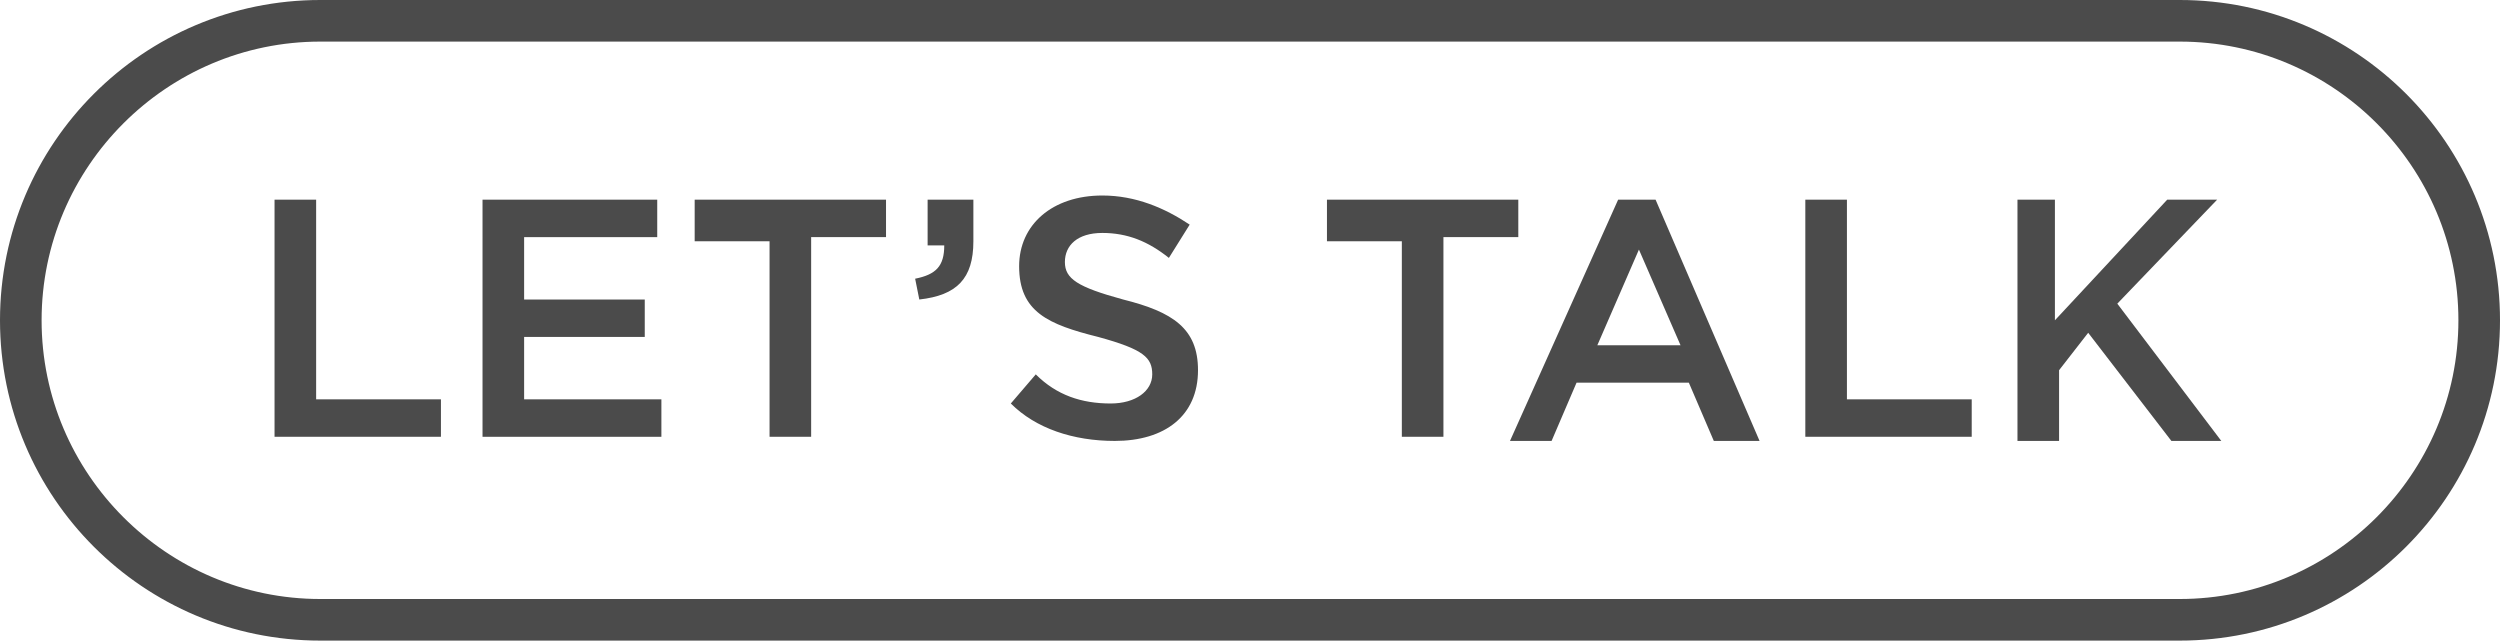 <?xml version="1.0" encoding="utf-8"?>
<!-- Generator: Adobe Illustrator 25.0.1, SVG Export Plug-In . SVG Version: 6.00 Build 0)  -->
<svg version="1.1" id="Layer_1" xmlns="http://www.w3.org/2000/svg" xmlns:xlink="http://www.w3.org/1999/xlink" x="0px" y="0px"
	 viewBox="0 0 60.1 15.4" style="enable-background:new 0 0 60.1 15.4;" xml:space="preserve">
<style type="text/css">
	.st0{fill:#4B4B4B;}
</style>
<g>
	<path class="st0" d="M52.4,15.4H7.7C3.45,15.4,0,11.95,0,7.7S3.45,0,7.7,0h44.7c4.25,0,7.7,3.45,7.7,7.7S56.65,15.4,52.4,15.4z
		 M7.7,1C4.01,1,1,4.01,1,7.7s3.01,6.7,6.7,6.7h44.7c3.69,0,6.7-3.01,6.7-6.7S56.1,1,52.4,1H7.7z"/>
	<g>
		<path class="st0" d="M6.6,4.8h1v4.8h3v0.9h-4L6.6,4.8z"/>
		<path class="st0" d="M11.6,4.8h4.2v0.9h-3.2v1.5h2.9v0.9h-2.9v1.5h3.3v0.9h-4.3V4.8z"/>
		<path class="st0" d="M18.5,5.8h-1.8v-1h4.6v0.9h-1.8v4.8h-1L18.5,5.8z"/>
		<path class="st0" d="M22,6.7c0.5-0.1,0.7-0.3,0.7-0.8h-0.4V4.8h1.1v1c0,0.9-0.4,1.3-1.3,1.4L22,6.7z"/>
		<path class="st0" d="M24.3,9.7L24.9,9c0.5,0.5,1.1,0.7,1.8,0.7c0.6,0,1-0.3,1-0.7l0,0c0-0.4-0.2-0.6-1.3-0.9
			c-1.2-0.3-1.9-0.6-1.9-1.7l0,0c0-1,0.8-1.7,2-1.7c0.8,0,1.5,0.3,2.1,0.7l-0.5,0.8c-0.5-0.4-1-0.6-1.6-0.6s-0.9,0.3-0.9,0.7l0,0
			c0,0.4,0.3,0.6,1.4,0.9c1.2,0.3,1.8,0.7,1.8,1.7l0,0c0,1.1-0.8,1.7-2,1.7C25.8,10.6,24.9,10.3,24.3,9.7z"/>
		<path class="st0" d="M33.7,5.8h-1.8v-1h4.6v0.9h-1.8v4.8h-1V5.8z"/>
		<path class="st0" d="M38.9,4.8h0.9l2.5,5.8h-1.1l-0.6-1.4h-2.7l-0.6,1.4h-1L38.9,4.8z M40.4,8.3l-1-2.3l-1,2.3H40.4z"/>
		<path class="st0" d="M43.4,4.8h1v4.8h3v0.9h-4V4.8z"/>
		<path class="st0" d="M48.4,4.8h1v2.9l2.7-2.9h1.2l-2.4,2.5l2.5,3.3h-1.2l-2-2.6l-0.7,0.9v1.7h-1V4.8H48.4z"/>
	</g>
</g>
</svg>
